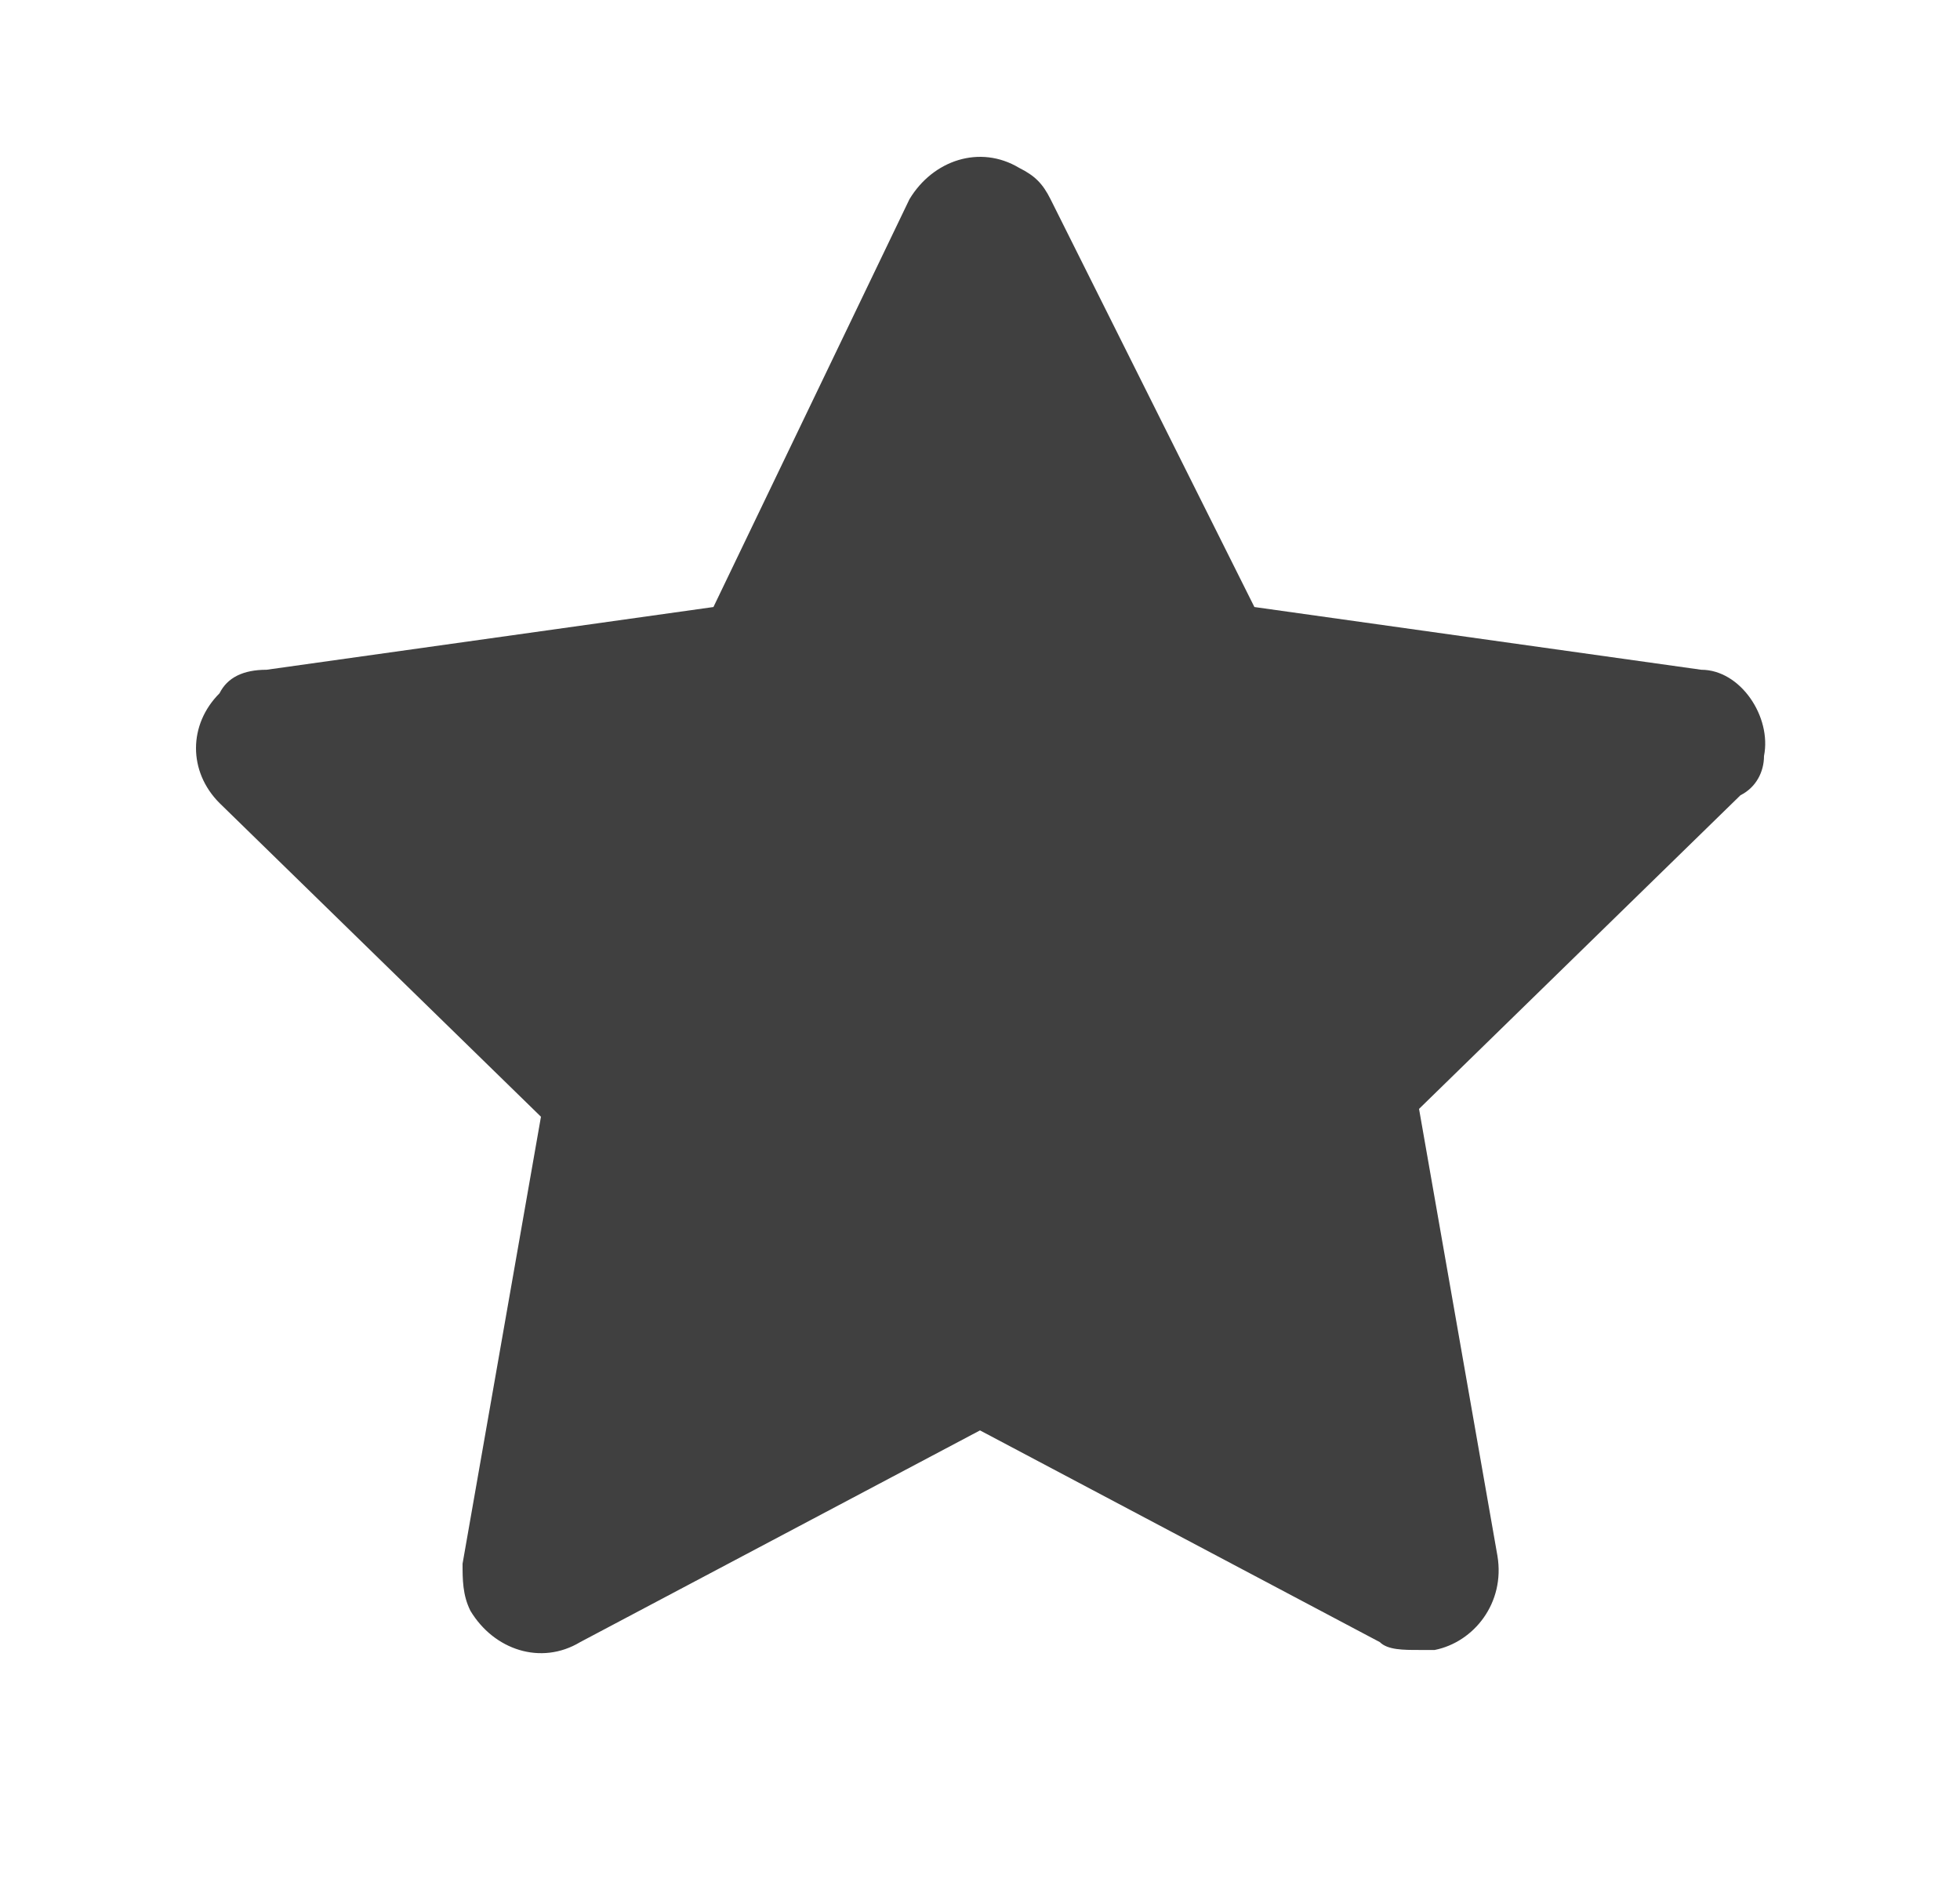 <svg viewBox="0 0 25 24" xmlns="http://www.w3.org/2000/svg">
<path d="M22.5 9.641C22.6 9.141 22.2 8.541 21.7 8.541L16 7.741L13.4 2.541C13.3 2.341 13.2 2.241 13 2.141C12.5 1.841 11.9 2.041 11.6 2.541L9.1 7.741L3.4 8.541C3.1 8.541 2.9 8.641 2.8 8.841C2.4 9.241 2.4 9.841 2.8 10.241L6.9 14.241L5.9 19.941C5.9 20.141 5.9 20.341 6 20.541C6.3 21.041 6.9 21.241 7.4 20.941L12.5 18.241L17.6 20.941C17.7 21.041 17.9 21.041 18.1 21.041C18.2 21.041 18.2 21.041 18.3 21.041C18.8 20.941 19.2 20.441 19.1 19.841L18.1 14.141L22.2 10.141C22.4 10.041 22.5 9.841 22.5 9.641Z" fill-opacity="0.75"/>
</svg>
